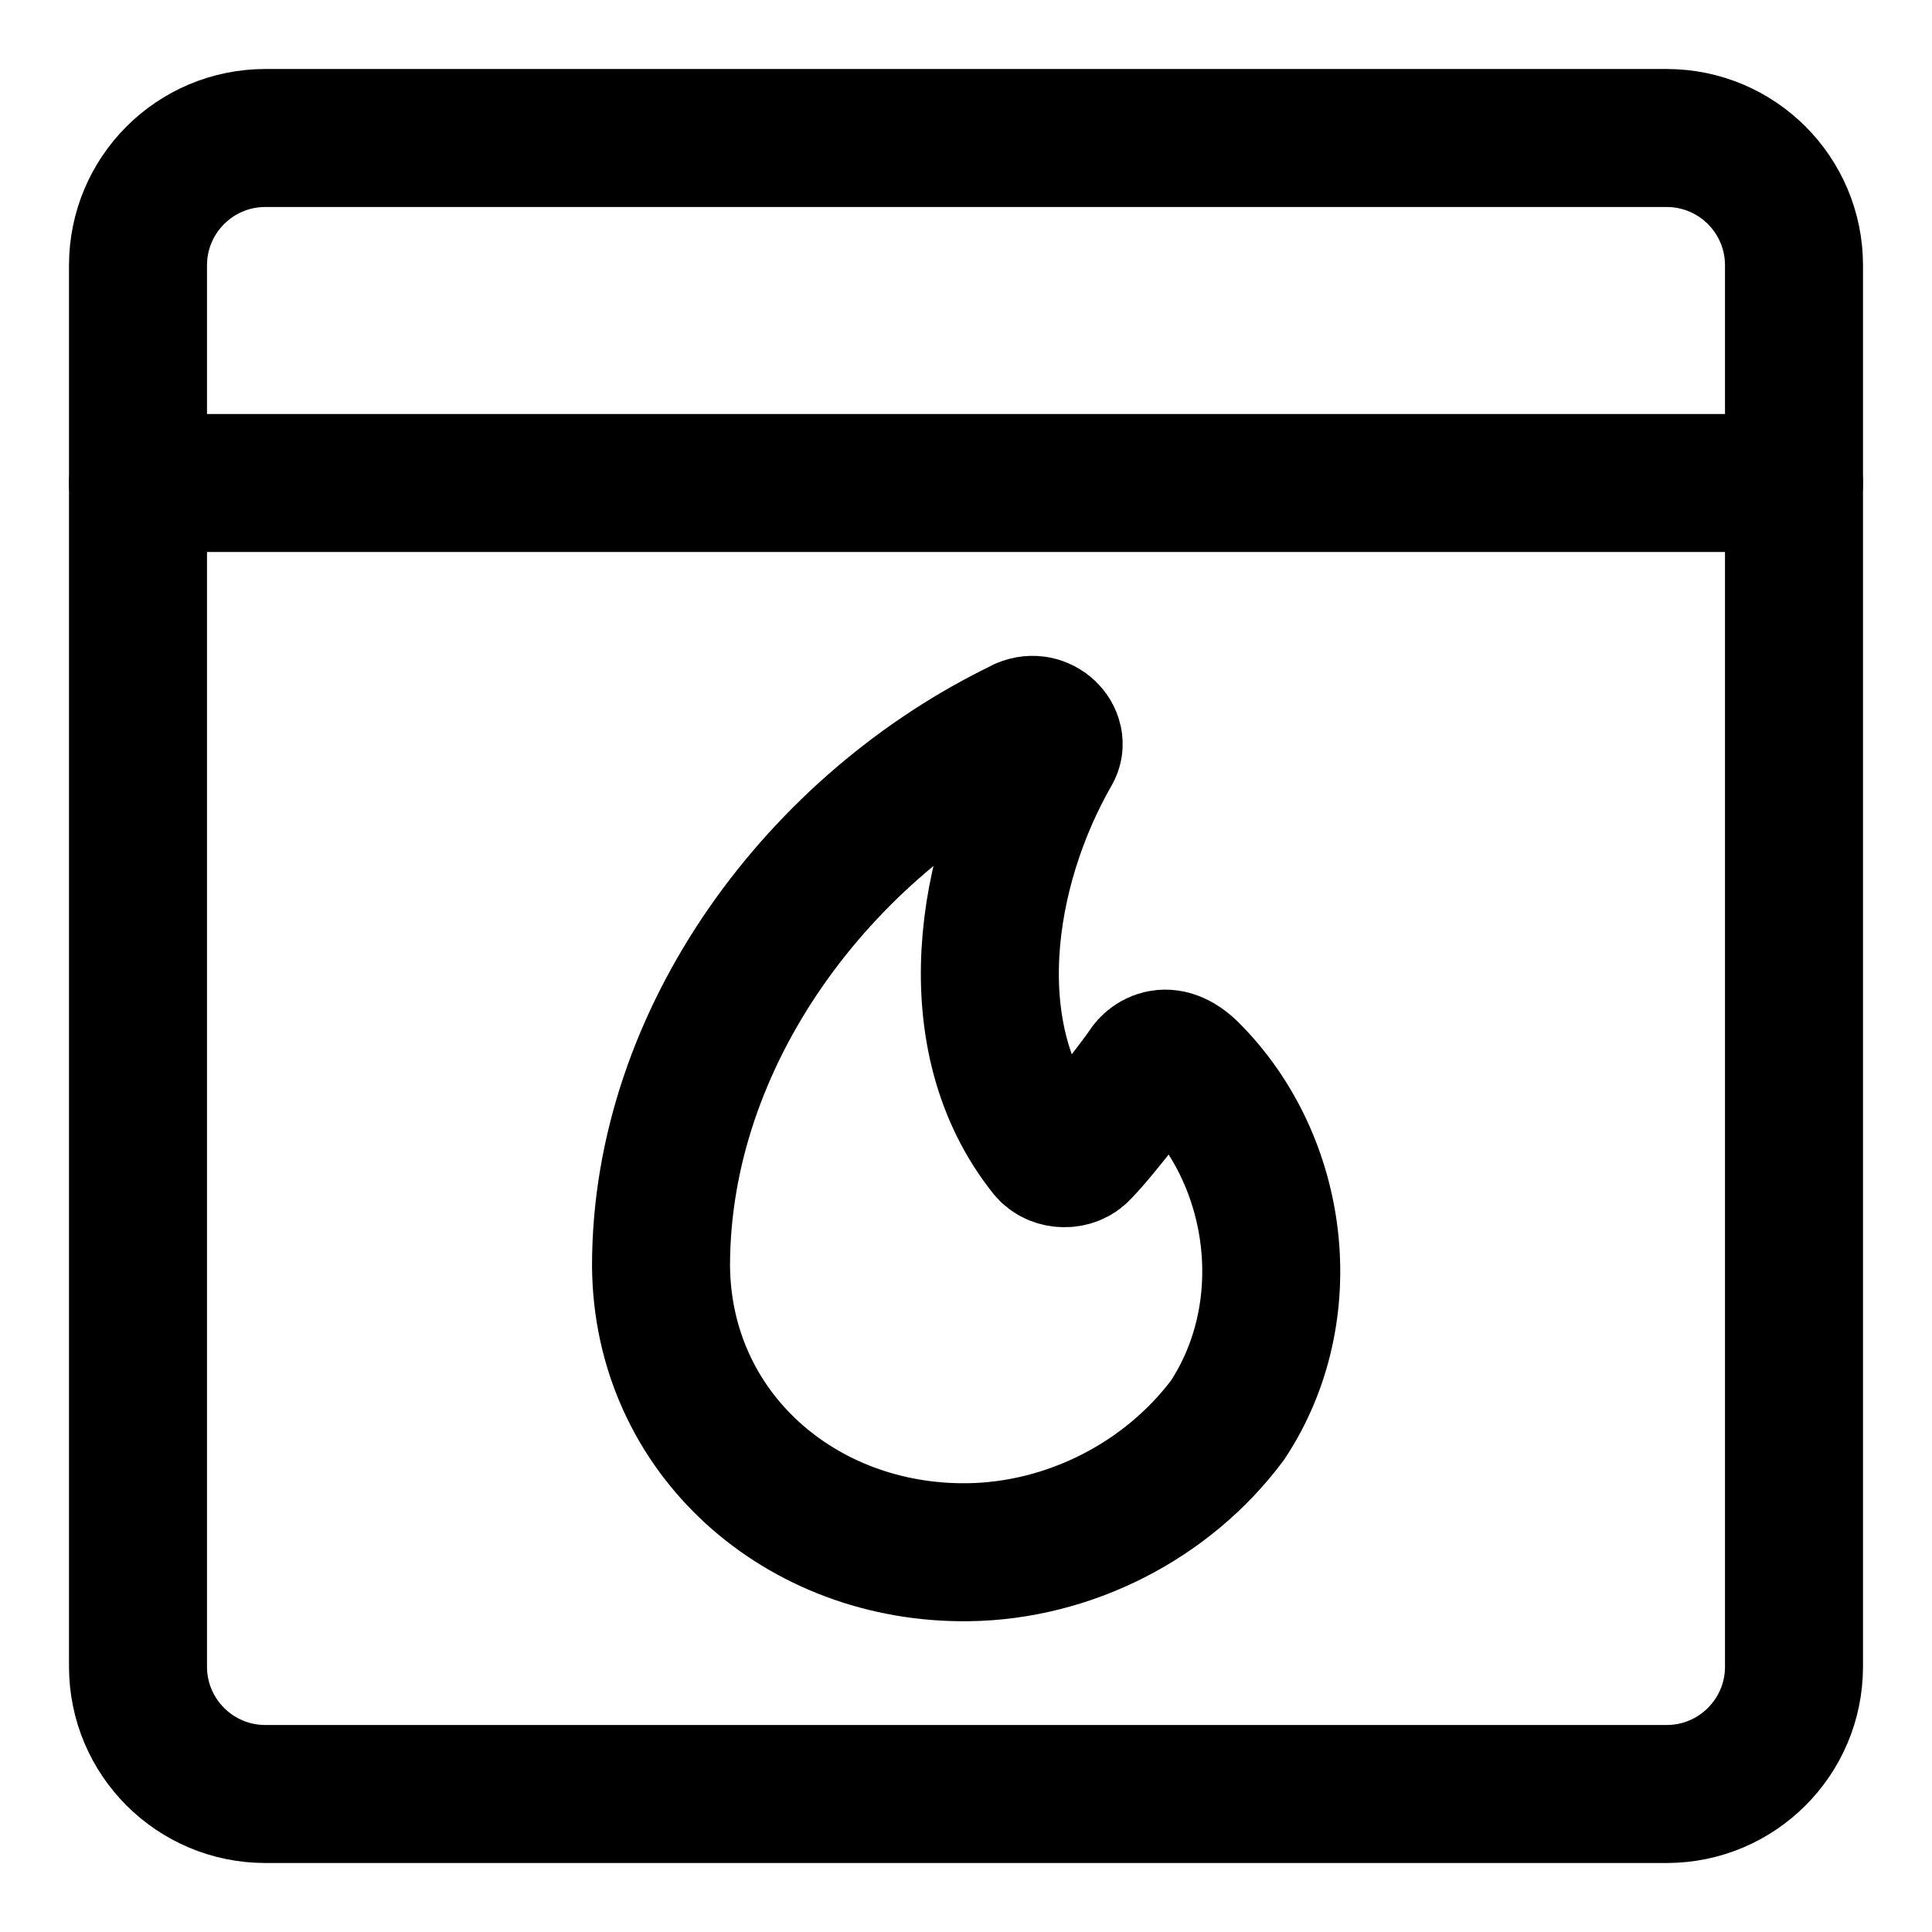 <svg xmlns="http://www.w3.org/2000/svg" fill="none" viewBox="0 0 14 14"><g id="browser-favorite-fire--window-star-app-code-favorite-fire-hot-lit-trending-apps"><path id="Vector" stroke="#000000" stroke-linecap="round" stroke-linejoin="round" d="M12.077 1H1.923C1.413 1 1 1.413 1 1.923V12.077c0 0.51 0.413 0.923 0.923 0.923H12.077c0.51 0 0.923 -0.413 0.923 -0.923V1.923C13 1.413 12.587 1 12.077 1Z" stroke-width="1"></path><path id="Vector_2" stroke="#000000" stroke-linecap="round" stroke-linejoin="round" d="M1 3.5h12" stroke-width="1"></path><path id="Vector_3" stroke="#000000" stroke-linecap="round" stroke-linejoin="round" d="M7.414 5.267c0.14 -0.06 0.266 0.08 0.206 0.179 -0.486 0.847 -0.684 2.073 -0.033 2.89 0.058 0.073 0.184 0.076 0.246 0.007 0.173 -0.179 0.465 -0.578 0.465 -0.578 0.033 -0.066 0.153 -0.173 0.326 0 0.65 0.65 0.791 1.737 0.272 2.525 -0.438 0.587 -1.15 0.949 -1.882 0.958 -1.21 0.015 -2.214 -0.86 -2.224 -2.074 0 -1.668 1.154 -3.199 2.624 -3.906Z" stroke-width="1"></path></g></svg>